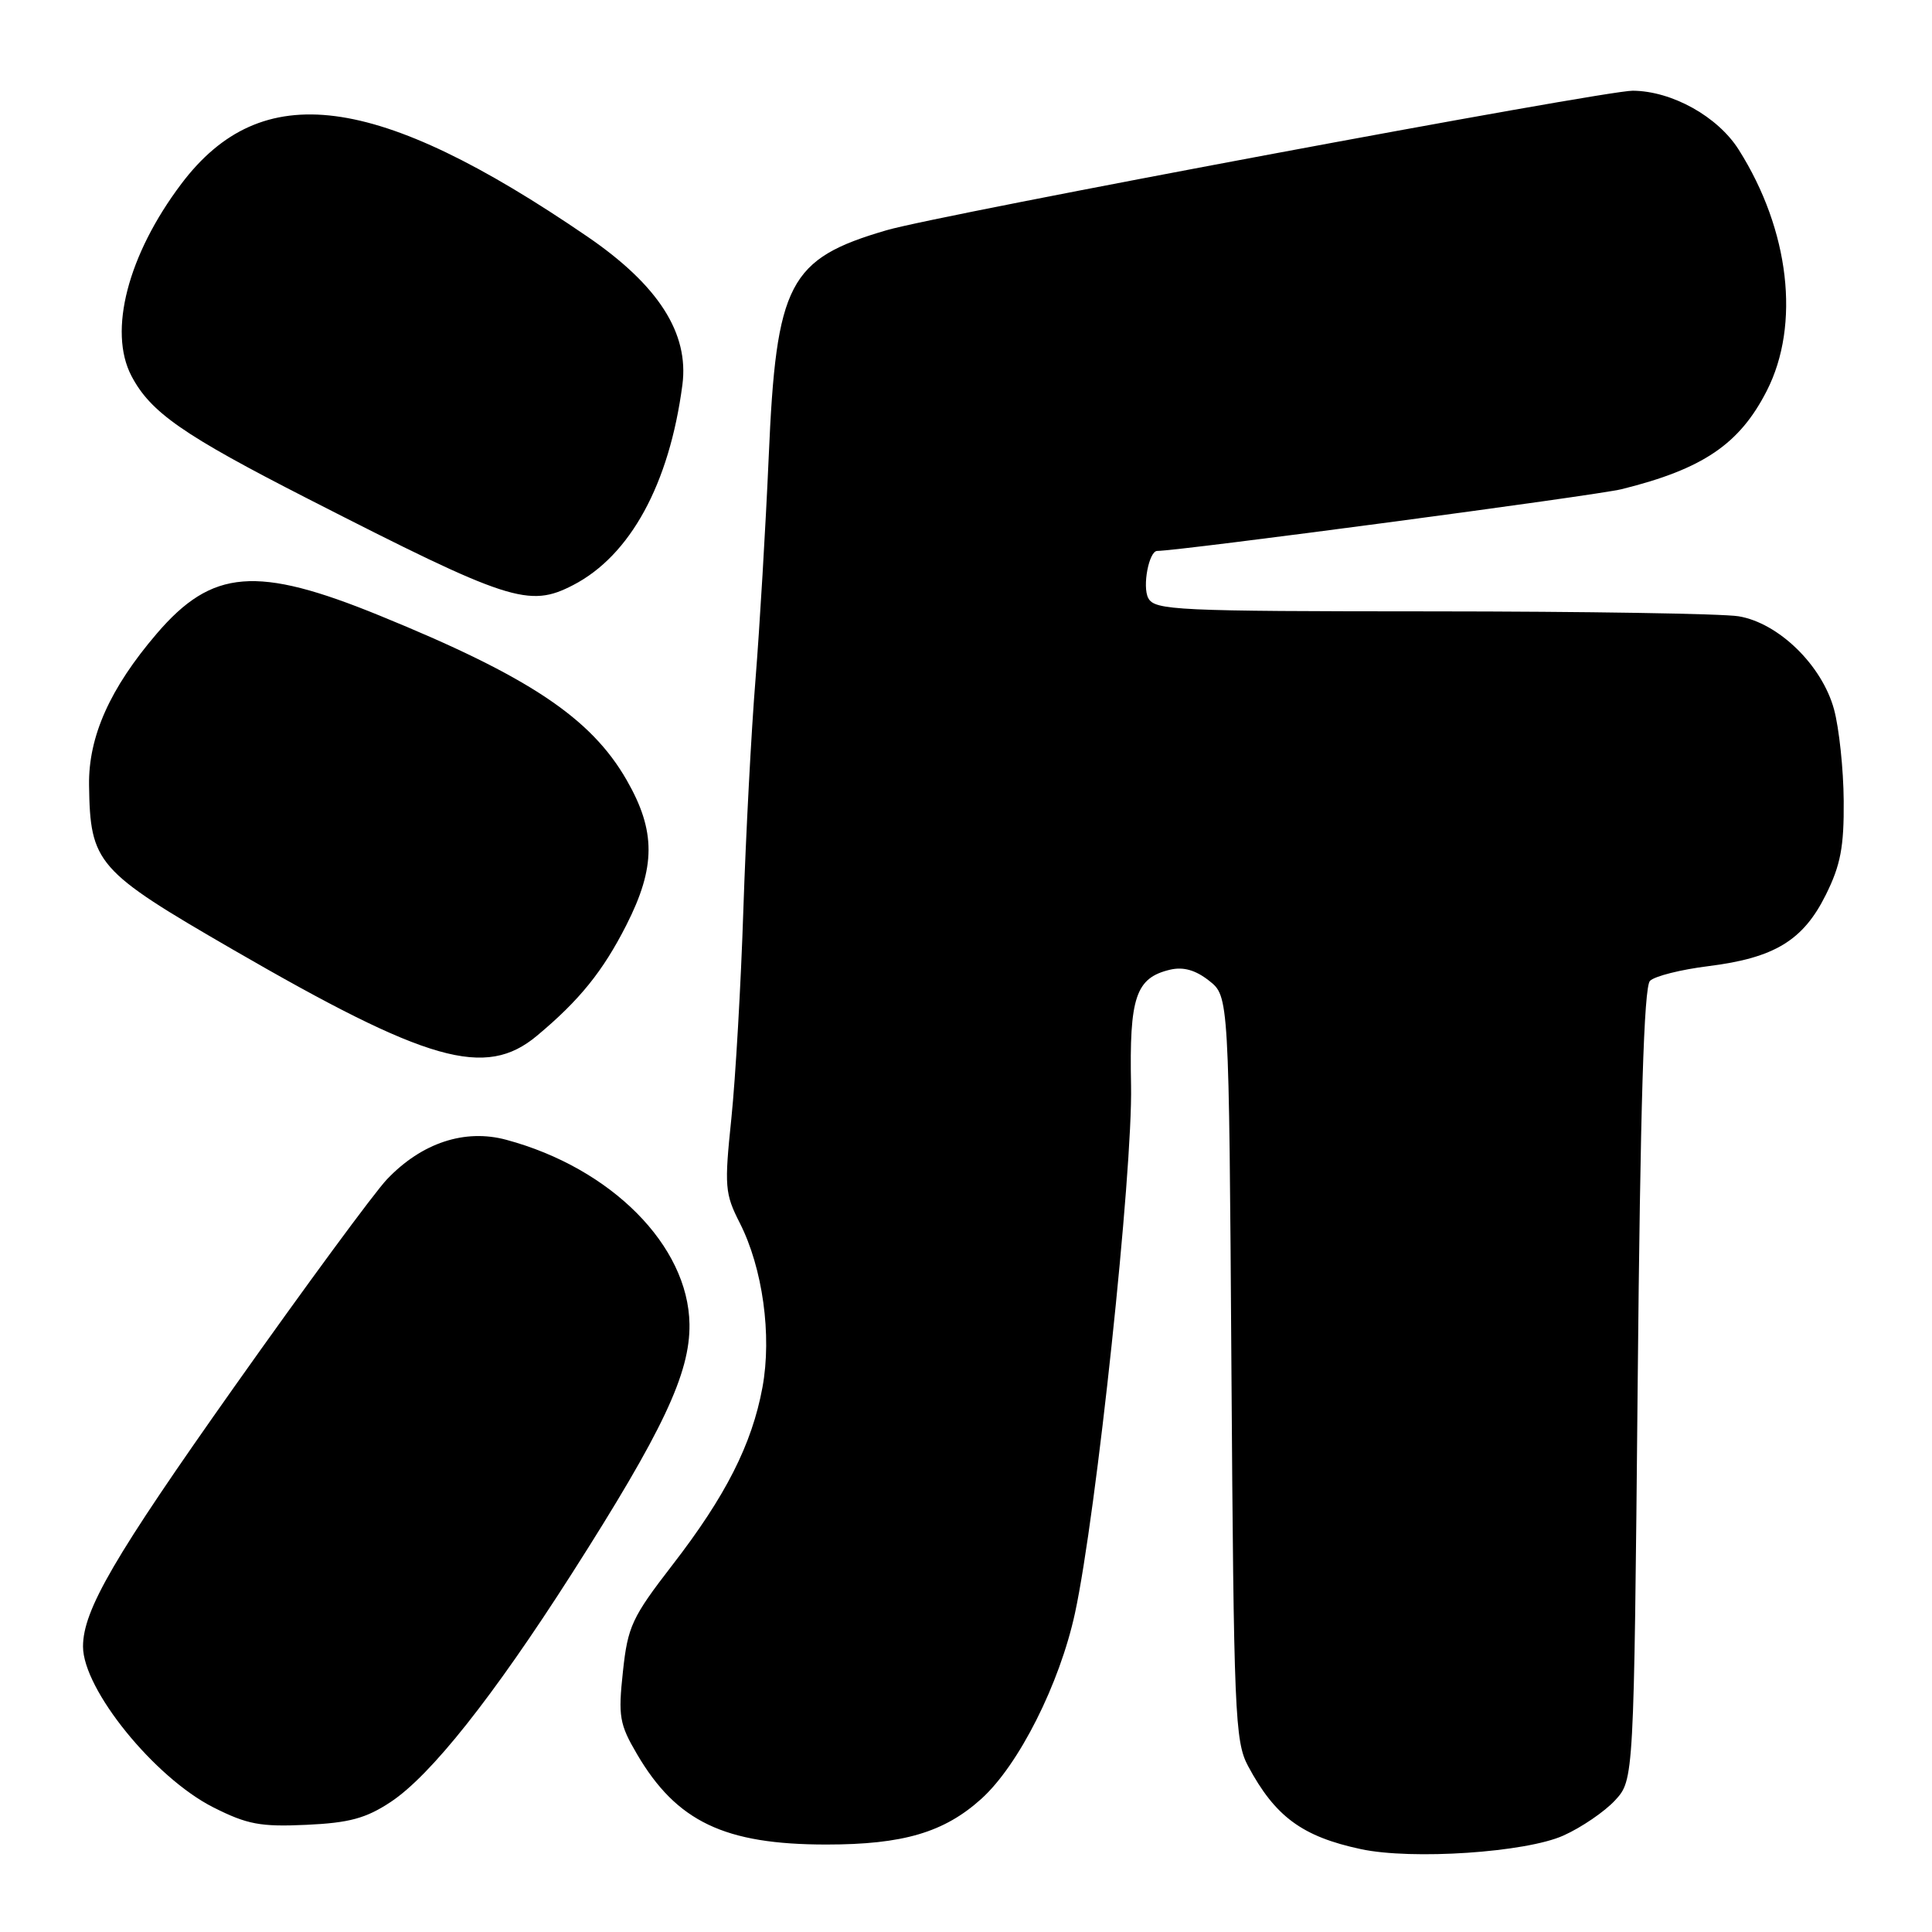 <?xml version="1.0" encoding="UTF-8" standalone="no"?>
<!DOCTYPE svg PUBLIC "-//W3C//DTD SVG 1.1//EN" "http://www.w3.org/Graphics/SVG/1.1/DTD/svg11.dtd" >
<svg xmlns="http://www.w3.org/2000/svg" xmlns:xlink="http://www.w3.org/1999/xlink" version="1.1" viewBox="0 0 256 256">
 <g >
 <path fill="currentColor"
d=" M 207.16 243.22 C 209.55 242.15 212.62 240.05 214.00 238.56 C 216.50 235.84 216.50 235.84 217.00 183.47 C 217.35 146.41 217.83 130.77 218.63 129.97 C 219.26 129.34 222.74 128.47 226.37 128.02 C 235.11 126.93 238.93 124.62 241.93 118.57 C 243.89 114.63 244.35 112.21 244.30 106.09 C 244.27 101.92 243.69 96.47 243.02 94.00 C 241.43 88.15 235.67 82.54 230.37 81.66 C 228.24 81.31 209.98 81.02 189.79 81.01 C 155.84 81.00 153.00 80.87 152.15 79.25 C 151.34 77.71 152.24 73.00 153.34 73.00 C 156.26 73.00 211.49 65.66 214.87 64.82 C 225.64 62.15 230.50 58.86 234.11 51.78 C 238.58 43.02 237.13 30.50 230.40 19.85 C 227.62 15.44 221.55 12.06 216.35 12.02 C 212.54 12.00 124.56 28.44 117.50 30.50 C 104.51 34.29 102.85 37.46 101.86 60.50 C 101.45 69.85 100.66 83.12 100.11 90.00 C 99.55 96.88 98.83 110.60 98.50 120.50 C 98.18 130.40 97.46 142.86 96.91 148.19 C 95.97 157.21 96.05 158.17 98.02 162.04 C 101.06 168.01 102.30 176.94 101.03 183.83 C 99.63 191.39 96.17 198.22 89.09 207.38 C 83.73 214.32 83.18 215.51 82.54 221.50 C 81.90 227.41 82.08 228.47 84.40 232.42 C 89.65 241.38 96.00 244.41 109.50 244.41 C 119.66 244.41 125.10 242.81 130.04 238.35 C 134.99 233.87 140.40 223.15 142.44 213.75 C 145.27 200.67 150.10 155.24 149.87 143.83 C 149.63 132.13 150.49 129.57 155.04 128.49 C 156.79 128.08 158.41 128.53 160.21 129.95 C 162.84 132.02 162.84 132.02 163.17 181.26 C 163.48 227.07 163.63 230.74 165.37 234.00 C 168.96 240.71 172.55 243.36 180.33 245.02 C 187.10 246.47 202.19 245.46 207.16 243.22 Z  M 51.77 238.77 C 57.07 235.26 65.30 224.89 75.74 208.56 C 87.83 189.63 91.45 181.97 91.36 175.46 C 91.21 165.05 80.99 154.77 67.09 151.03 C 61.59 149.54 55.88 151.43 51.28 156.26 C 49.59 158.04 40.49 170.41 31.06 183.74 C 15.10 206.31 11.00 213.35 11.00 218.17 C 11.00 223.85 20.47 235.54 28.26 239.48 C 32.75 241.75 34.52 242.08 40.59 241.80 C 46.28 241.54 48.49 240.94 51.77 238.77 Z  M 71.14 137.25 C 76.79 132.54 79.88 128.71 82.99 122.59 C 86.90 114.90 86.92 110.13 83.04 103.37 C 78.31 95.12 70.05 89.62 50.31 81.57 C 34.00 74.91 28.11 75.39 20.77 83.96 C 14.57 91.20 11.71 97.60 11.80 104.04 C 11.95 114.40 12.80 115.37 30.80 125.79 C 56.70 140.78 64.32 142.94 71.14 137.25 Z  M 75.94 77.53 C 83.52 73.61 88.69 64.14 90.42 51.00 C 91.32 44.15 87.24 37.79 77.83 31.35 C 49.86 12.22 34.66 10.25 24.02 24.37 C 16.94 33.76 14.32 43.88 17.41 49.80 C 19.94 54.64 24.25 57.64 40.88 66.13 C 67.48 79.72 70.08 80.56 75.94 77.53 Z "/>
</g>
</svg>